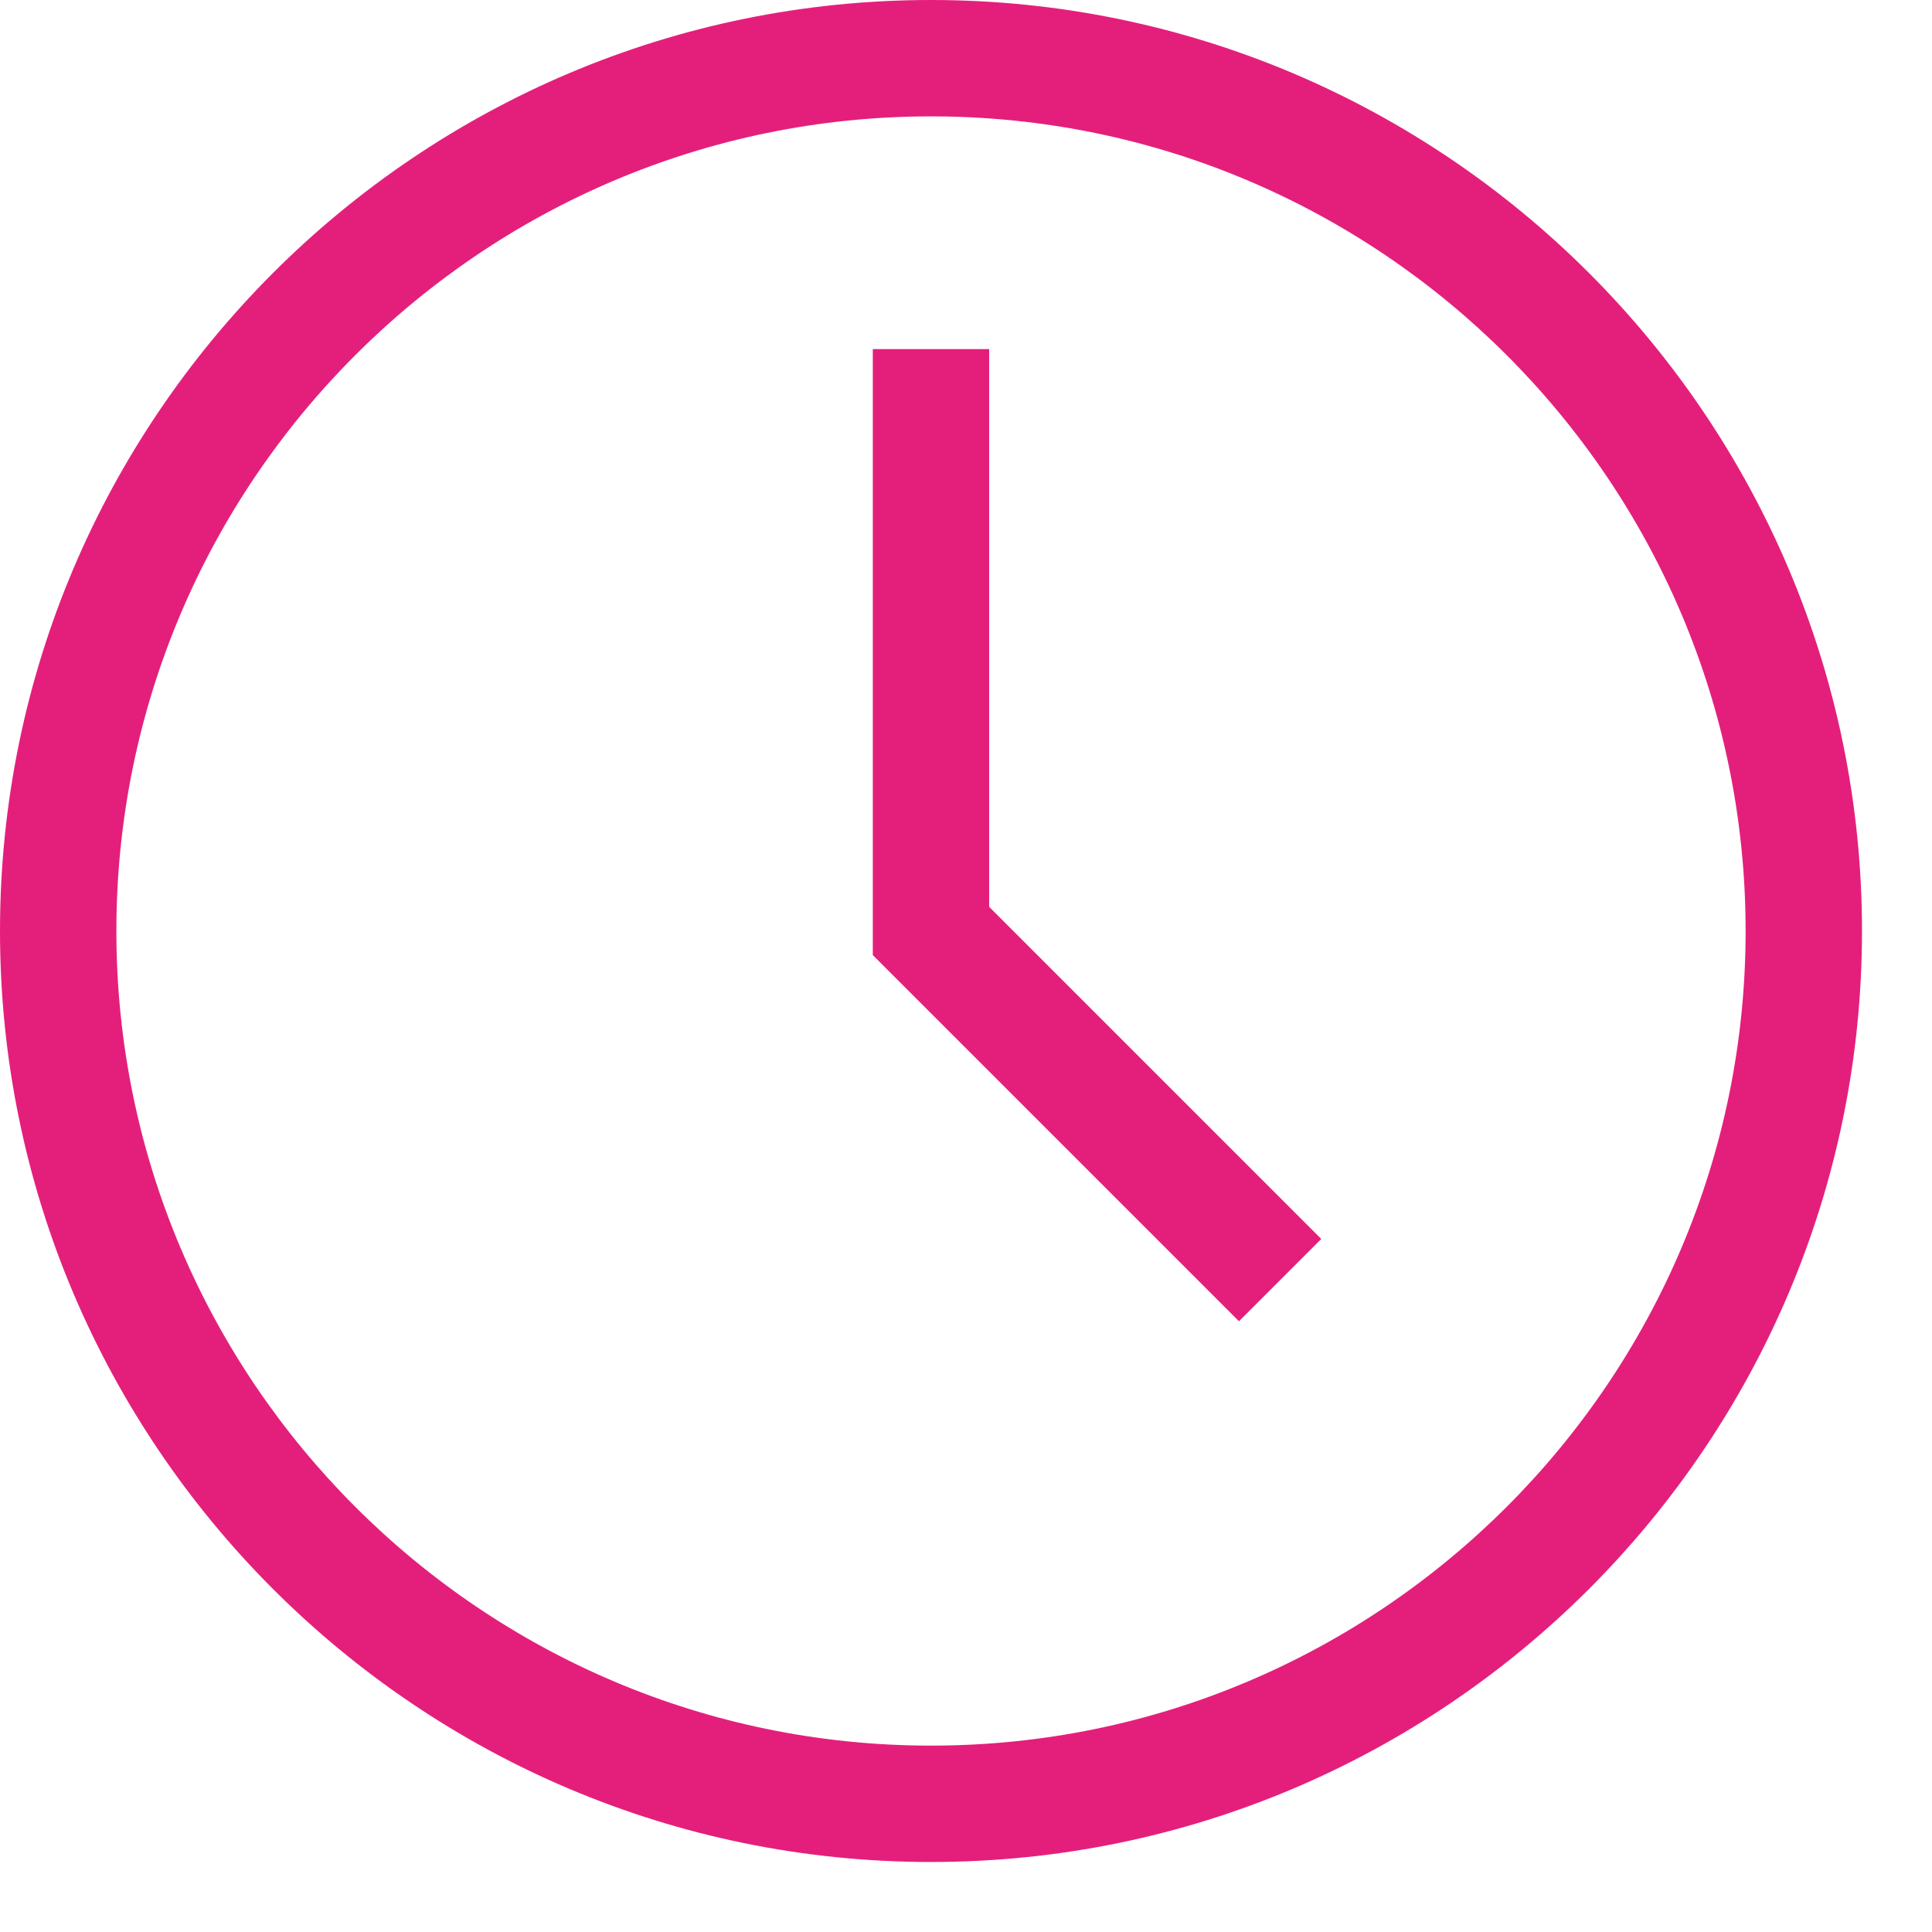 <?xml version="1.0" encoding="UTF-8"?>
<svg width="17px" height="17px" viewBox="0 0 17 17" version="1.1" xmlns="http://www.w3.org/2000/svg" xmlns:xlink="http://www.w3.org/1999/xlink">
    <!-- Generator: Sketch 58 (84663) - https://sketch.com -->
    <title>clock</title>
    <desc>Created with Sketch.</desc>
    <g id="Page-1" stroke="none" stroke-width="1" fill="none" fill-rule="evenodd">
        <g id="Event-details--N-" transform="translate(-39, -494)" fill="#E41F7B" fill-rule="nonzero">
            <g id="clock" transform="translate(39, 494)">
                <path d="M8.192,0 C3.675,0 0,3.675 0,8.192 C0,12.709 3.675,16.384 8.192,16.384 C12.709,16.384 16.384,12.709 16.384,8.192 C16.384,3.675 12.709,0 8.192,0 Z M8.192,15.36 C4.239,15.36 1.024,12.145 1.024,8.192 C1.024,4.239 4.239,1.024 8.192,1.024 C12.145,1.024 15.36,4.239 15.36,8.192 C15.36,12.145 12.145,15.36 8.192,15.36 Z" id="Shape"></path>
                <polygon id="Path" points="8.704 3.072 7.68 3.072 7.68 8.404 10.902 11.626 11.626 10.902 8.704 7.98"></polygon>
            </g>
        </g>
    </g>
</svg>